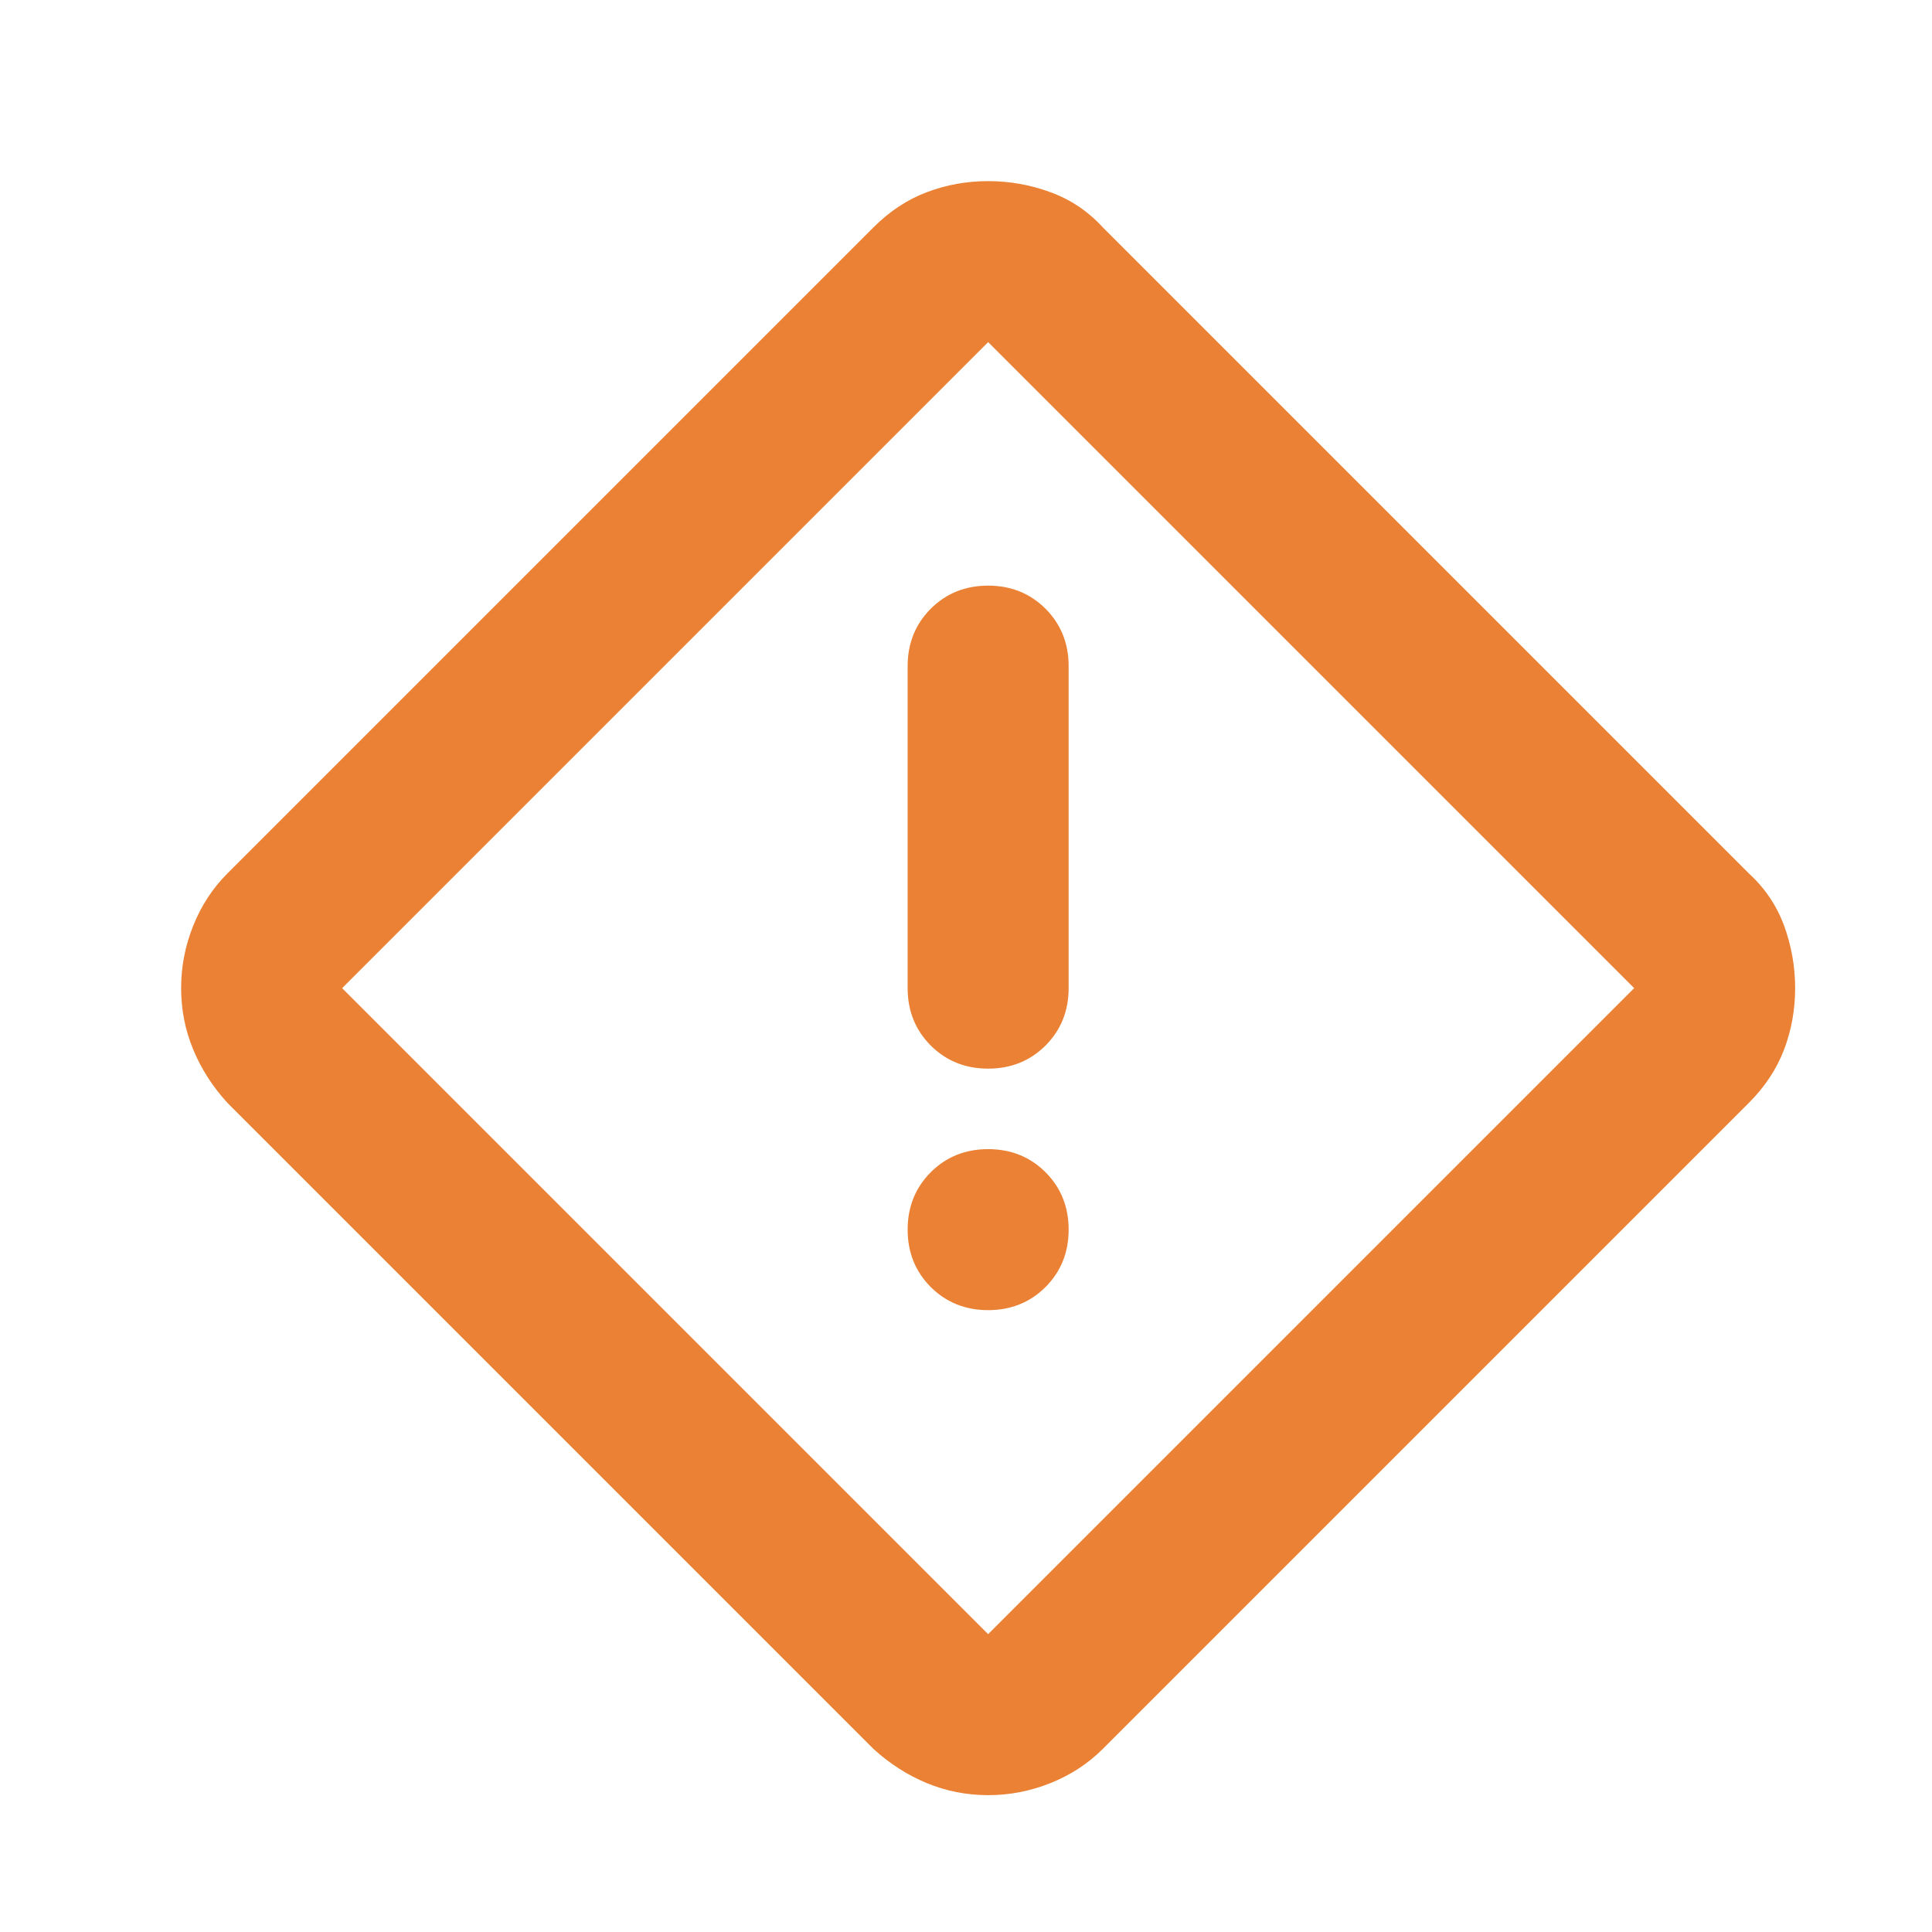 <svg xmlns="http://www.w3.org/2000/svg" width="24" height="24" viewBox="0 0 24 24" fill="none">
  <path
    d="M12.275 22.3C12.008 22.3 11.754 22.25 11.512 22.15C11.271 22.05 11.05 21.908 10.85 21.725L2.825 13.7C2.642 13.5 2.5 13.279 2.4 13.037C2.3 12.796 2.25 12.542 2.25 12.275C2.25 12.008 2.3 11.75 2.4 11.5C2.5 11.25 2.642 11.033 2.825 10.85L10.85 2.825C11.05 2.625 11.271 2.479 11.512 2.388C11.754 2.296 12.008 2.25 12.275 2.25C12.542 2.25 12.8 2.296 13.05 2.388C13.3 2.479 13.517 2.625 13.7 2.825L21.725 10.85C21.925 11.033 22.071 11.25 22.163 11.5C22.254 11.75 22.3 12.008 22.3 12.275C22.3 12.542 22.254 12.796 22.163 13.037C22.071 13.279 21.925 13.5 21.725 13.7L13.7 21.725C13.517 21.908 13.3 22.05 13.05 22.15C12.8 22.25 12.542 22.3 12.275 22.3ZM12.275 20.3L20.3 12.275L12.275 4.25L4.25 12.275L12.275 20.3ZM12.275 13.275C12.558 13.275 12.796 13.179 12.988 12.988C13.179 12.796 13.275 12.558 13.275 12.275V8.275C13.275 7.992 13.179 7.754 12.988 7.562C12.796 7.371 12.558 7.275 12.275 7.275C11.992 7.275 11.754 7.371 11.562 7.562C11.371 7.754 11.275 7.992 11.275 8.275V12.275C11.275 12.558 11.371 12.796 11.562 12.988C11.754 13.179 11.992 13.275 12.275 13.275ZM12.275 16.275C12.558 16.275 12.796 16.179 12.988 15.988C13.179 15.796 13.275 15.558 13.275 15.275C13.275 14.992 13.179 14.754 12.988 14.562C12.796 14.371 12.558 14.275 12.275 14.275C11.992 14.275 11.754 14.371 11.562 14.562C11.371 14.754 11.275 14.992 11.275 15.275C11.275 15.558 11.371 15.796 11.562 15.988C11.754 16.179 11.992 16.275 12.275 16.275Z"
    fill="#EA8134" />
</svg>